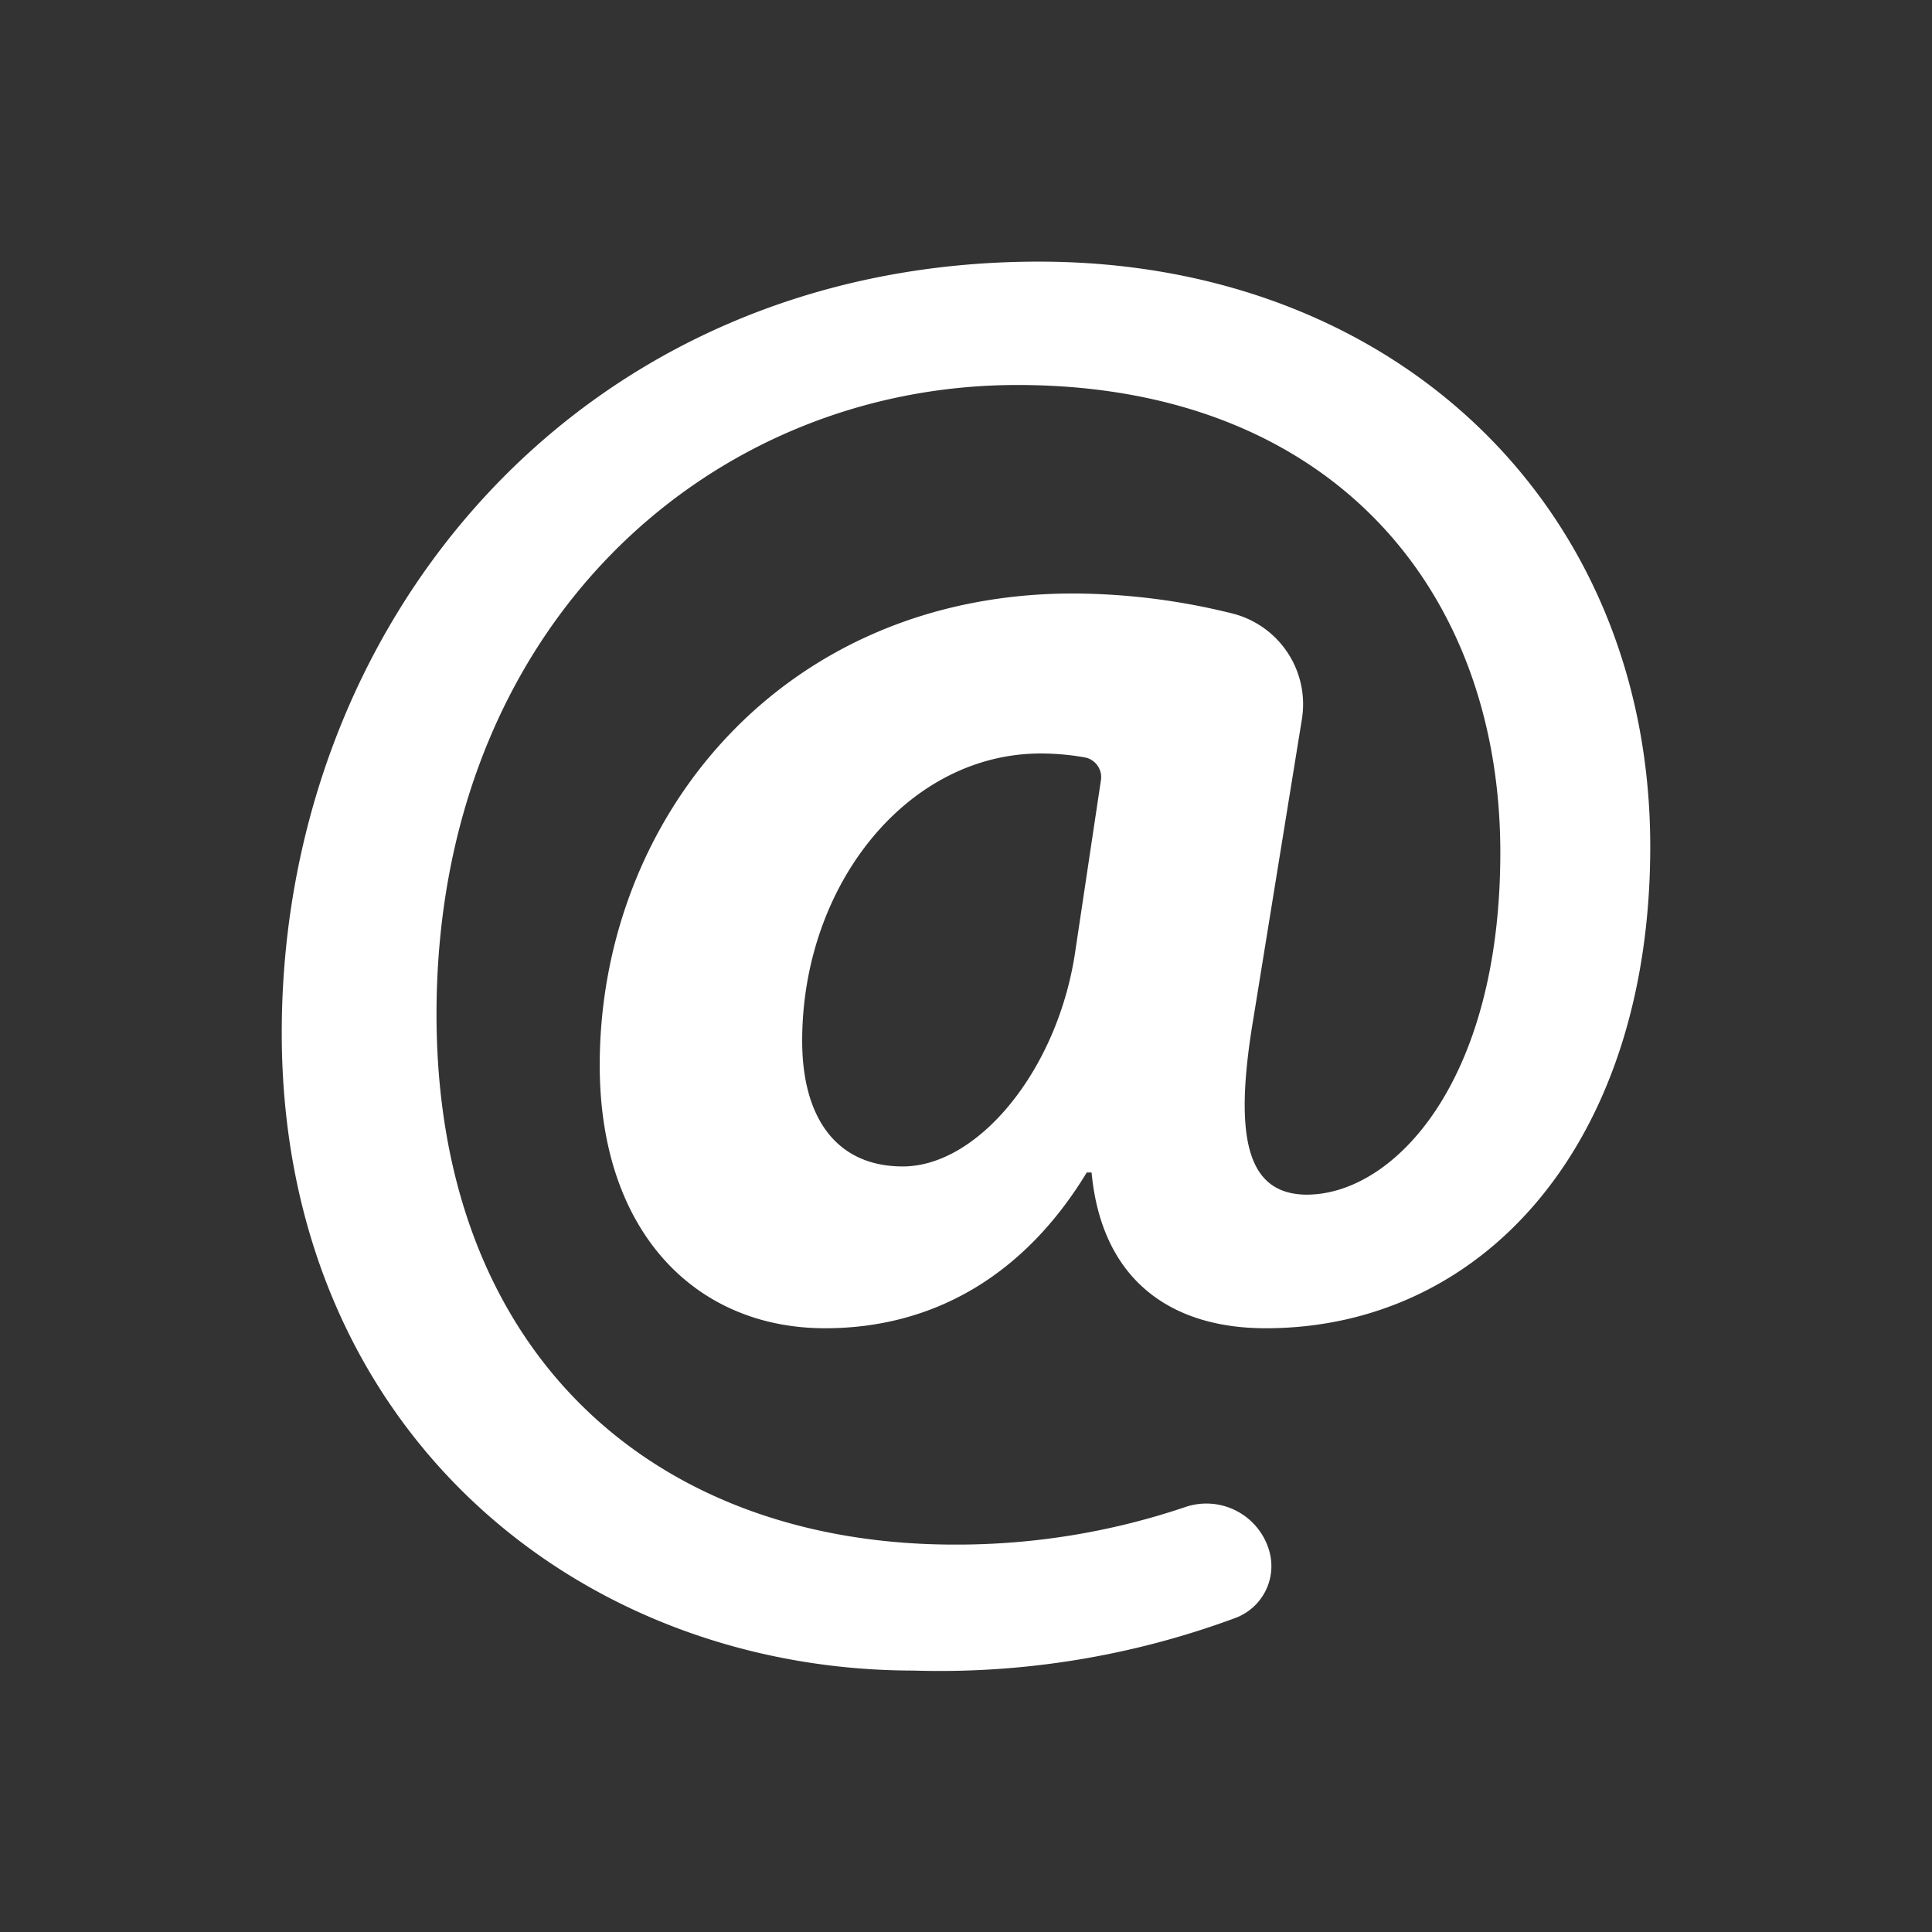 <svg xmlns="http://www.w3.org/2000/svg" viewBox="0 0 96 96">
  <rect x="0" y="0" width="96" height="96" fill="#333333" stroke="none"/>
  <title>preference-accounts</title>
  <rect width="96" height="96" fill="none"/>
  <path d="M63.05,77a2.75,2.75,0,0,1-1.65,3.39,42.27,42.27,0,0,1-16,2.62C28.69,83,14,71,14,51.32,14,30.8,28.89,13,51.62,13,69.32,13,82,25.17,82,42.07,82,56.75,73.75,66,62.89,66c-4.73,0-8.15-2.41-8.65-7.74H54c-3.11,5.13-7.64,7.74-13,7.74C34.52,66,29.8,61.17,29.8,52.93c0-12.27,9.05-23.44,23.53-23.44a33.12,33.12,0,0,1,7.93,1,4.65,4.65,0,0,1,3.43,5.25L62.28,50.61c-1,5.94-.3,8.65,2.52,8.75,4.32.11,9.75-5.43,9.75-17,0-13.08-8.45-23.23-24-23.23-15.38,0-28.86,12.06-28.86,31.27,0,16.8,10.76,26.35,25.75,26.35a35.45,35.45,0,0,0,11.47-1.87A3.25,3.25,0,0,1,63.05,77ZM54.71,38.73a1,1,0,0,0-.78-1.09,12.55,12.55,0,0,0-2.21-.2c-6.64,0-11.86,6.54-11.86,14.28,0,3.82,1.7,6.24,5,6.24,3.72,0,7.65-4.73,8.55-10.56Z" fill="#fff"/>
</svg>
